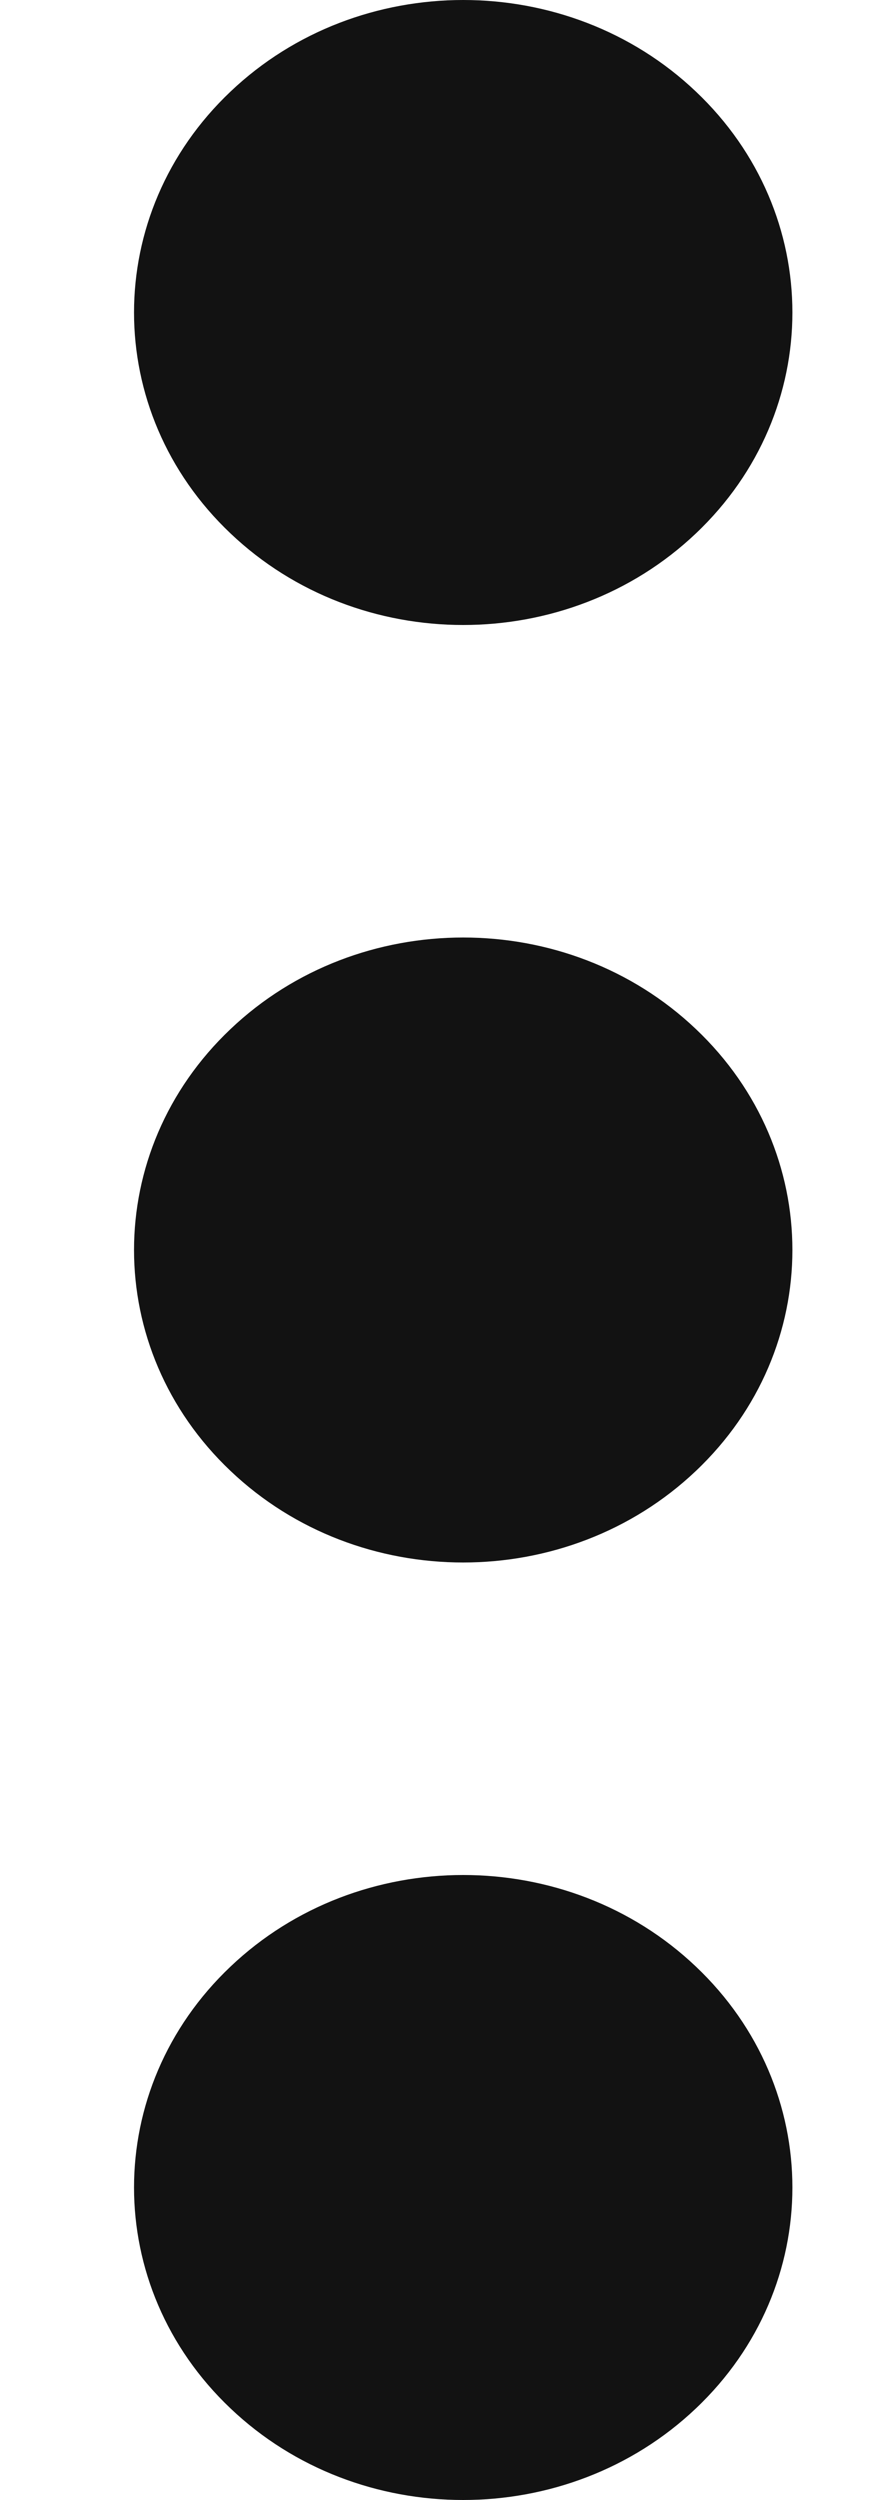 <svg width="5" height="14" viewBox="0 0 5 14" fill="none" xmlns="http://www.w3.org/2000/svg">
<path d="M1.292 0.513C0.571 1.196 0.571 2.304 1.292 2.987C2.012 3.671 3.18 3.671 3.901 2.987C4.622 2.304 4.622 1.196 3.901 0.513C3.181 -0.171 2.012 -0.171 1.292 0.513Z" fill="#121212"/>
<path d="M1.292 5.763C0.571 6.446 0.571 7.554 1.292 8.237C2.012 8.921 3.18 8.921 3.901 8.237C4.622 7.554 4.622 6.446 3.901 5.763C3.181 5.079 2.012 5.079 1.292 5.763Z" fill="#121212"/>
<path d="M1.292 11.013C0.571 11.696 0.571 12.804 1.292 13.487C2.012 14.171 3.18 14.171 3.901 13.487C4.622 12.804 4.622 11.696 3.901 11.013C3.181 10.329 2.012 10.329 1.292 11.013Z" fill="#121212"/>
</svg>

